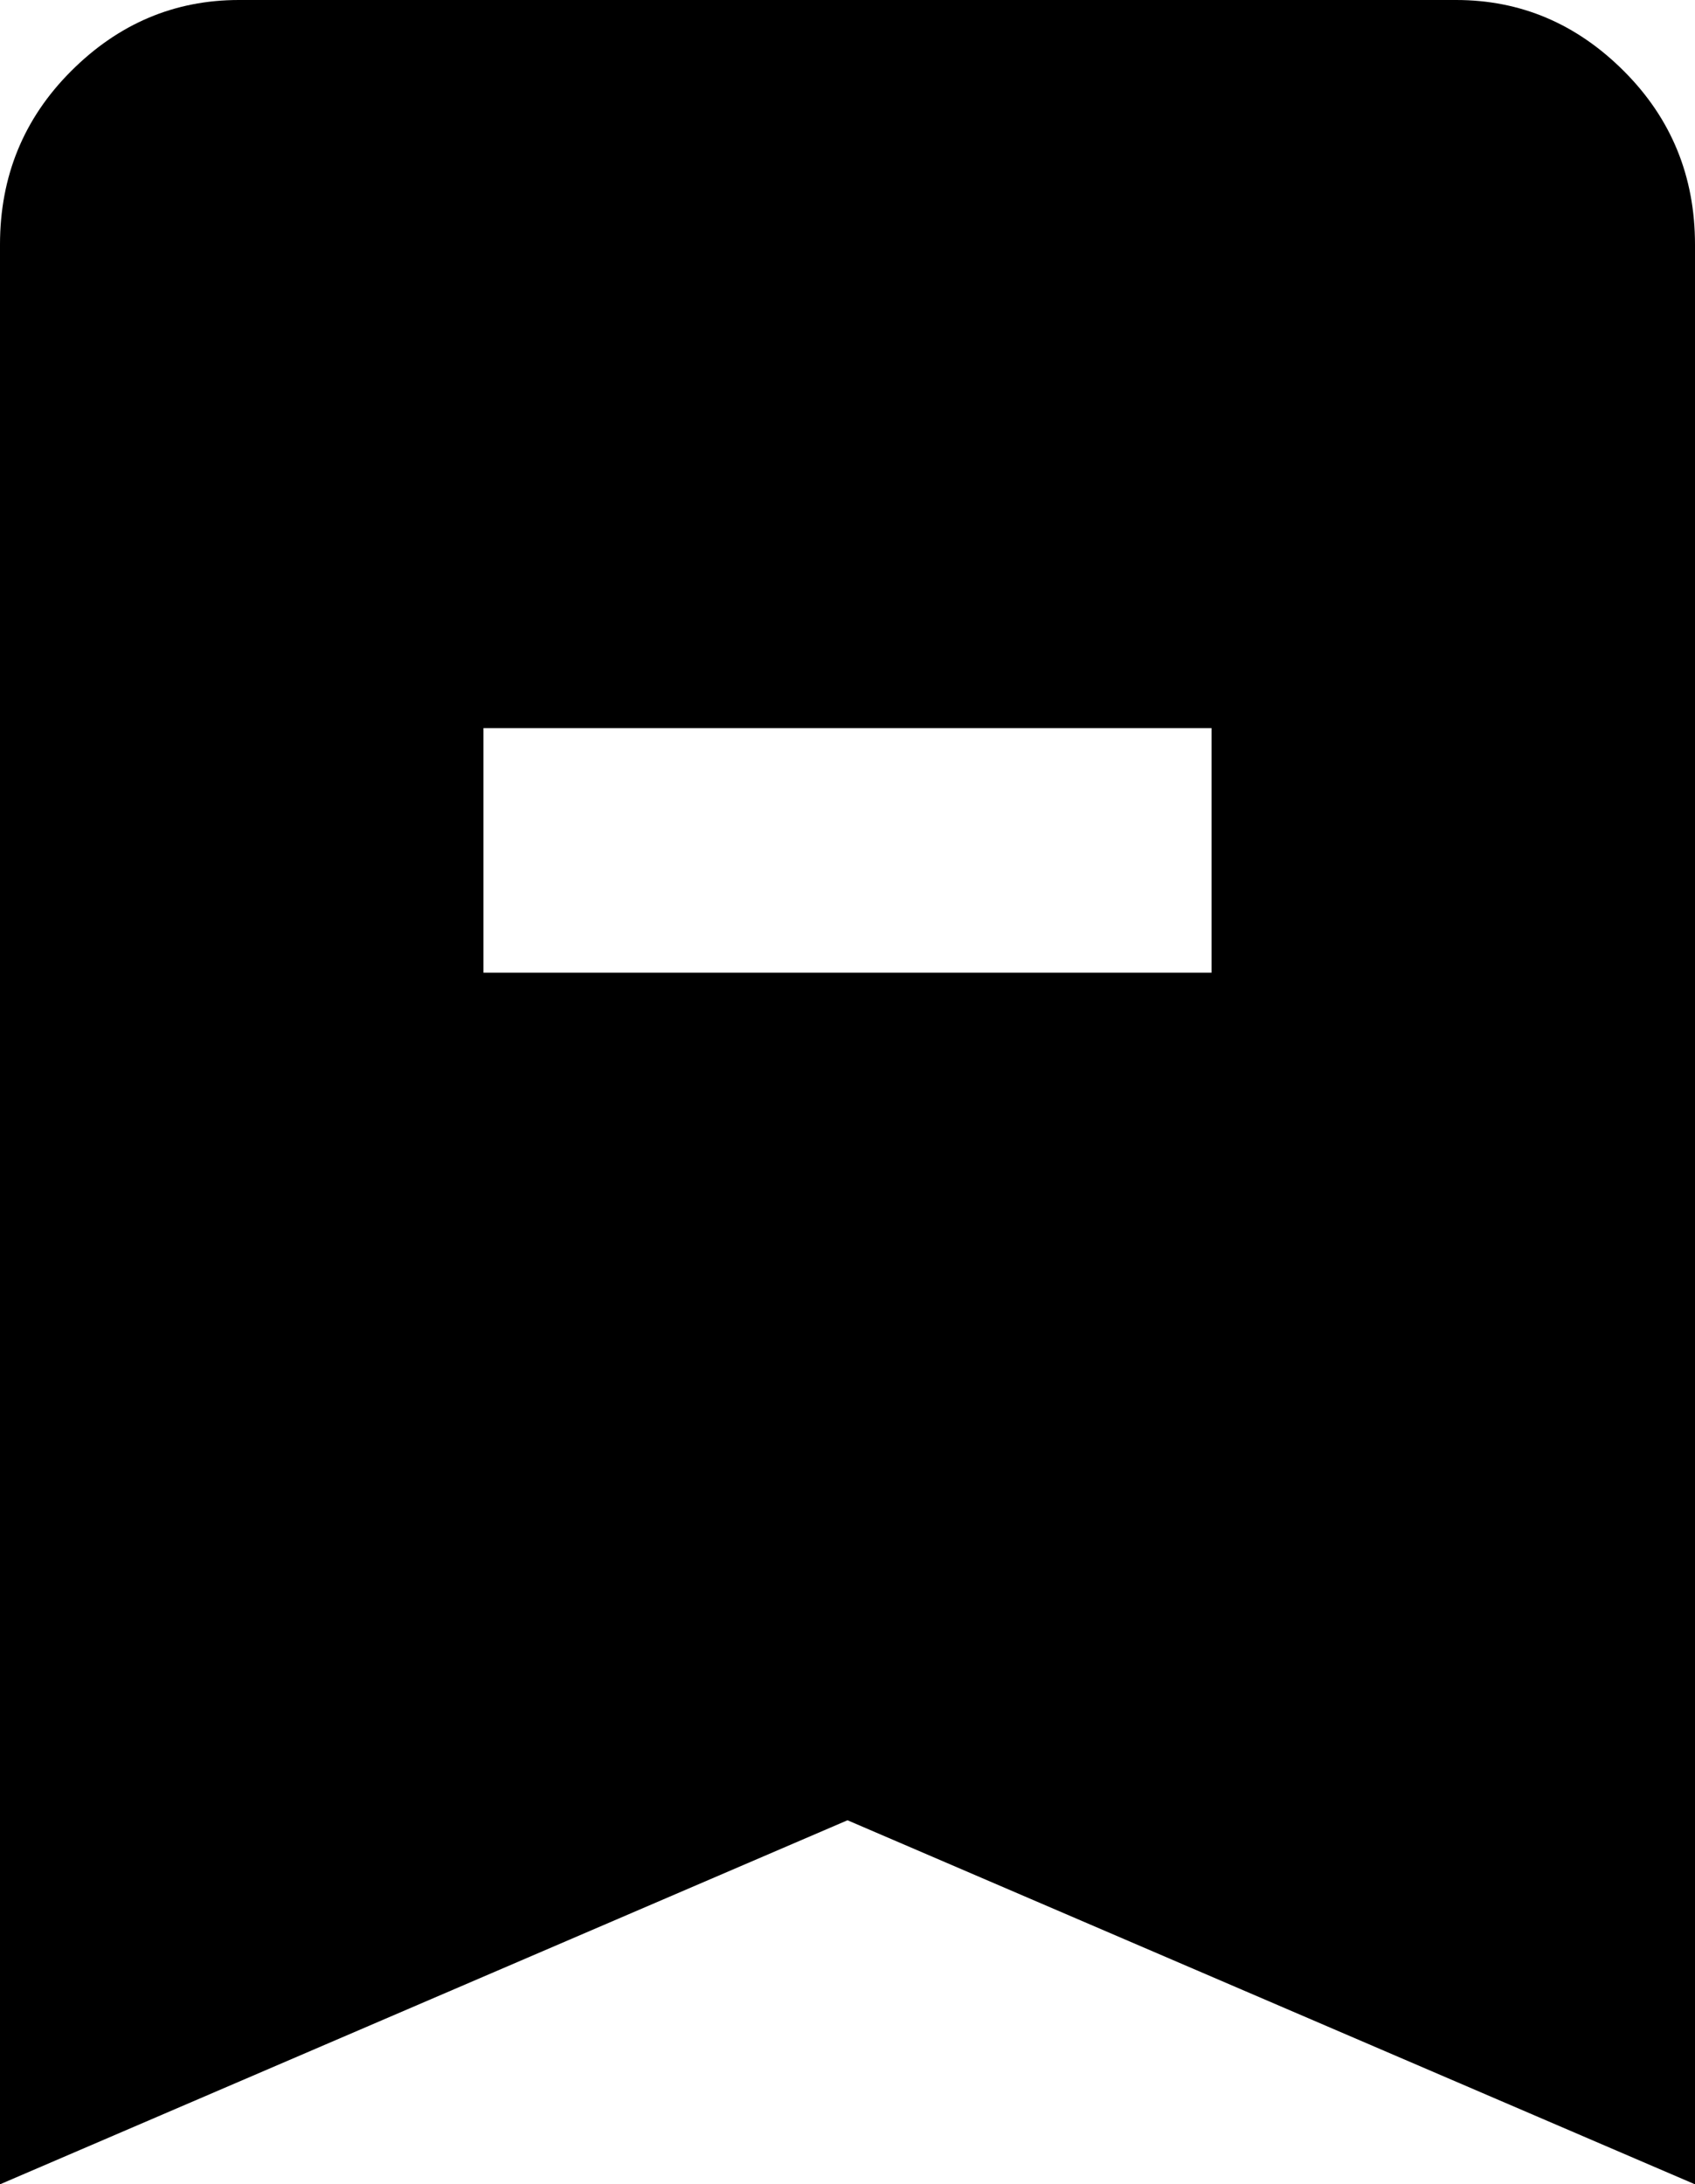<svg xmlns="http://www.w3.org/2000/svg" viewBox="107 0 298 384">
      <g transform="scale(1 -1) translate(0 -384)">
        <path d="M363 384H149Q132 384 119.5 371.5Q107 359 107 341V0L256 64L405 0V341Q405 359 392.5 371.5Q380 384 363 384ZM320 213H192V256H320Z" />
      </g>
    </svg>